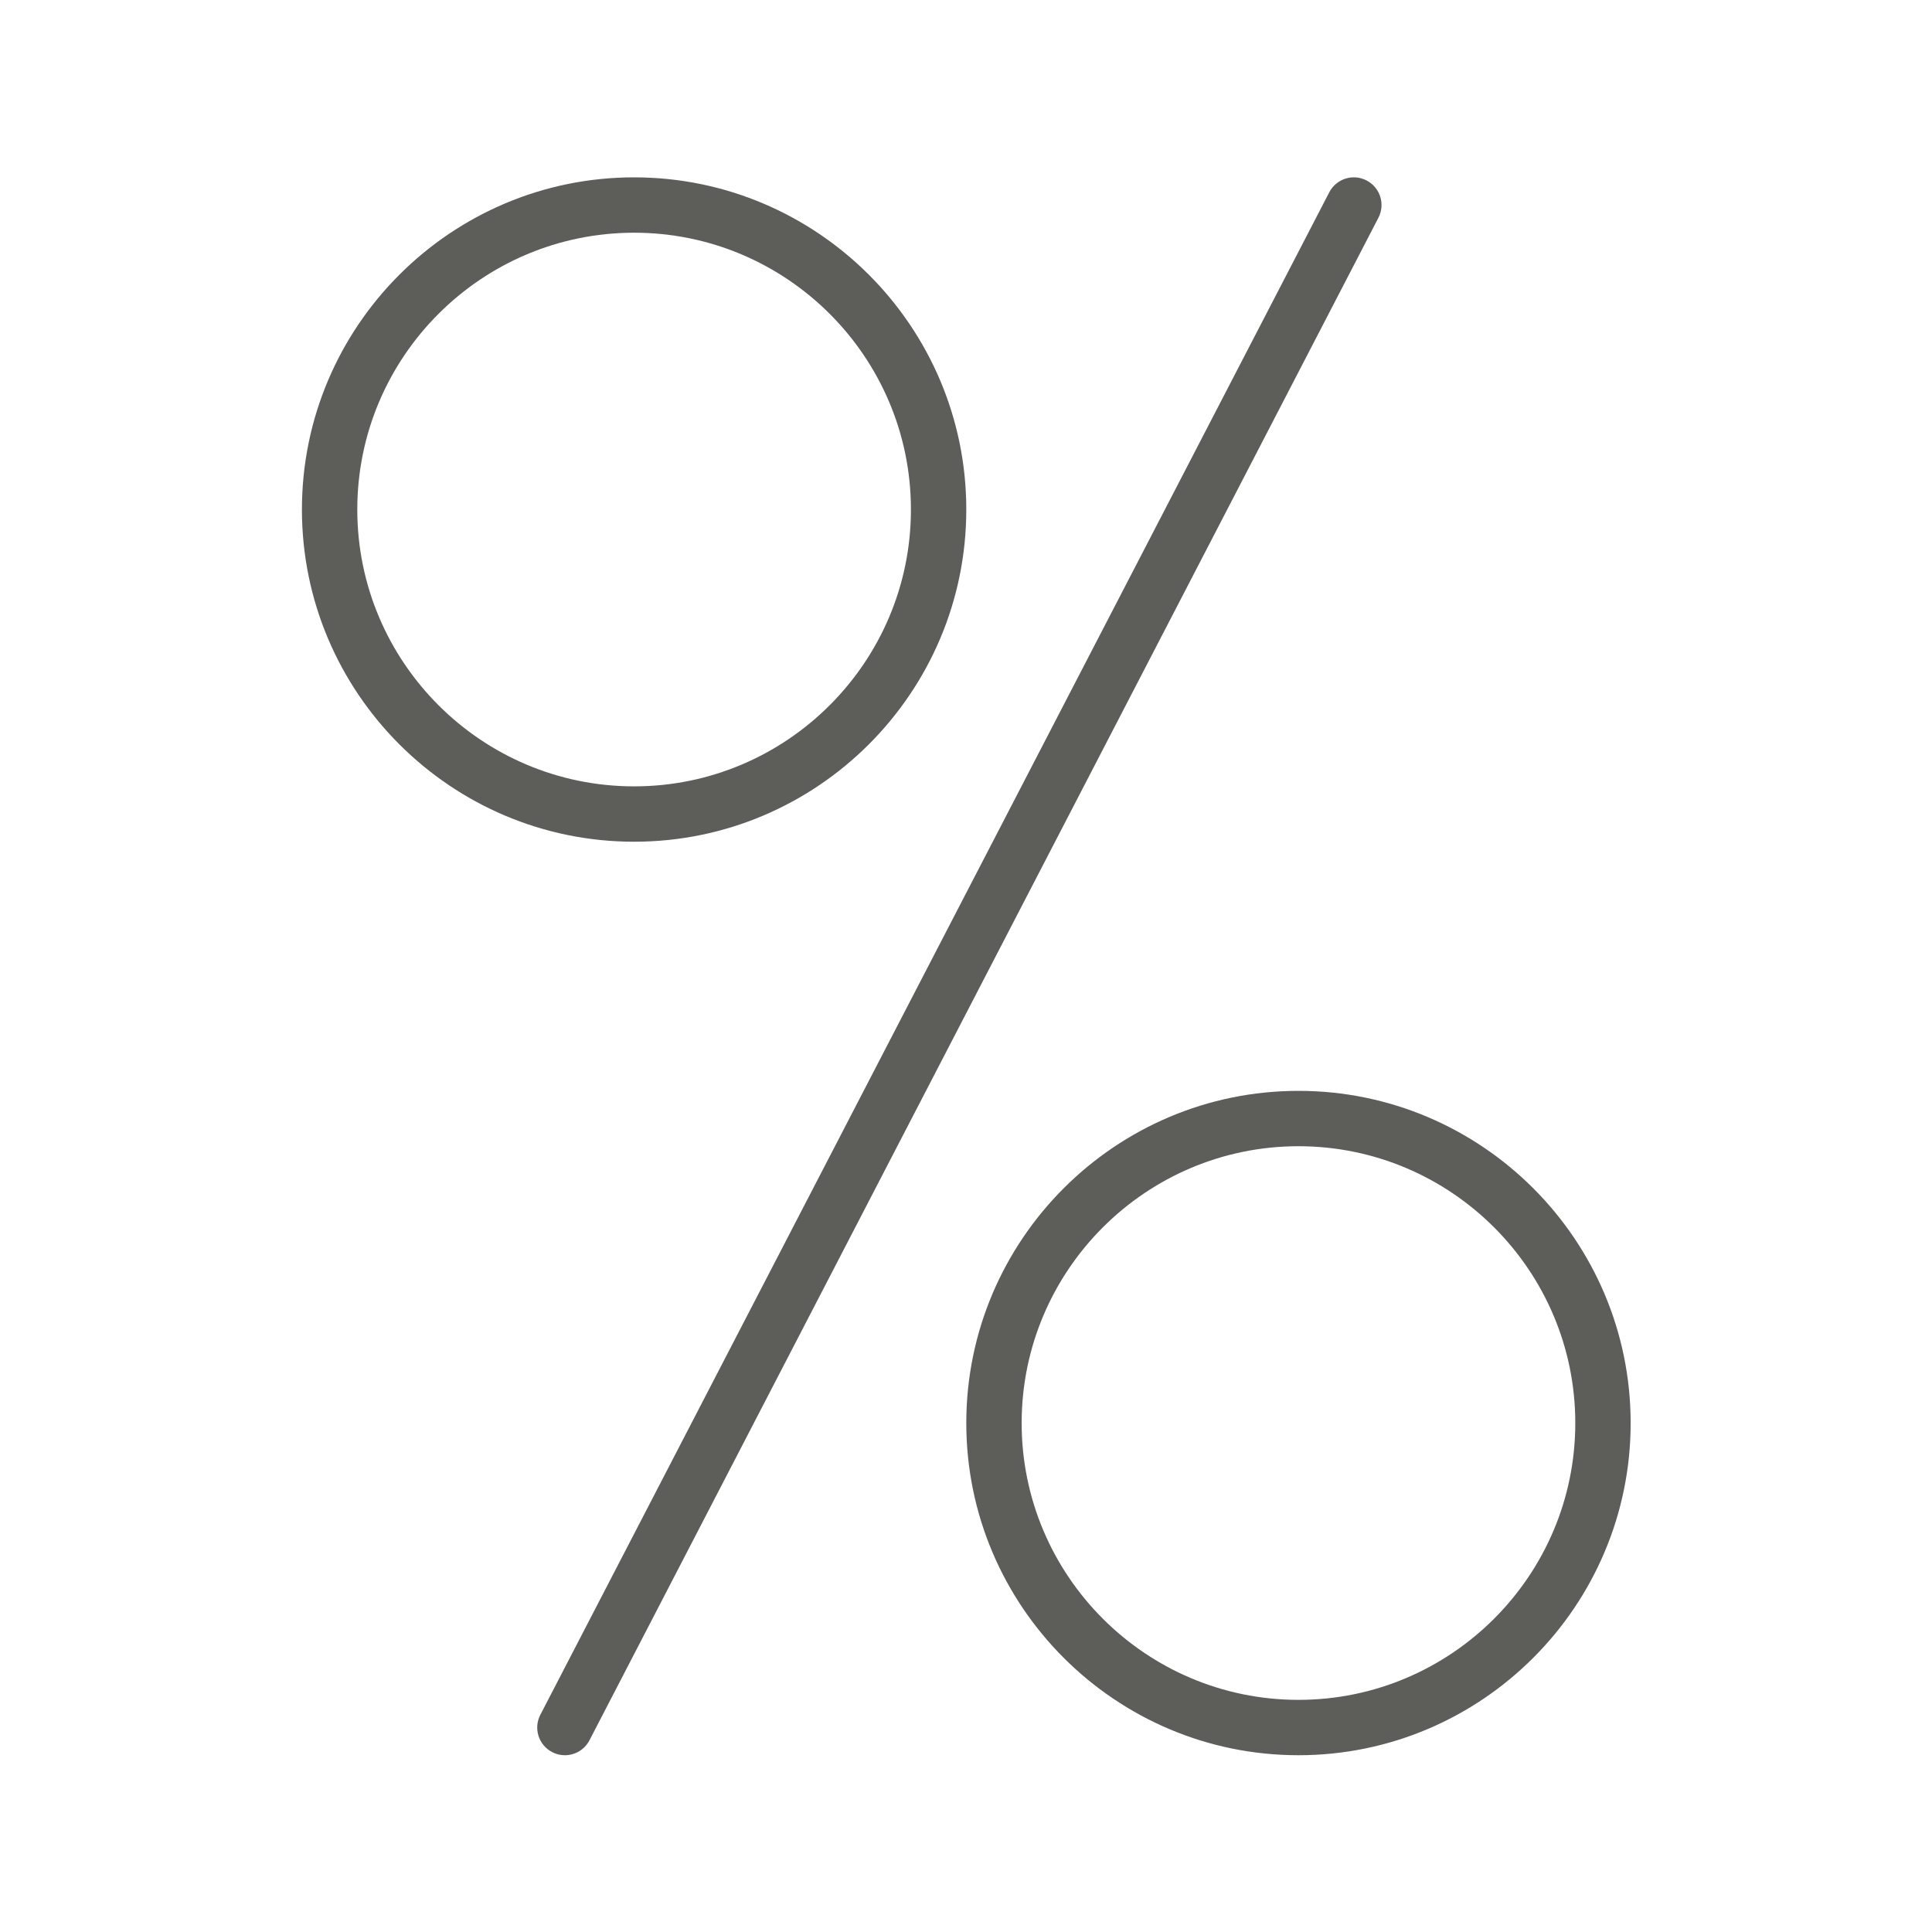 <svg id="SvgjsSvg1001" width="288" height="288" xmlns="http://www.w3.org/2000/svg" version="1.1" xmlns:xlink="http://www.w3.org/1999/xlink" xmlns:svgjs="http://svgjs.com/svgjs"><defs id="SvgjsDefs1002"></defs><g id="SvgjsG1008" transform="matrix(0.917,0,0,0.917,11.995,11.995)"><svg xmlns="http://www.w3.org/2000/svg" enable-background="new 0 0 128 128" viewBox="0 0 128 128" width="288" height="288"><path fill="#5d5d5a" d="M34.998 121c-.31 0-.624-.072-.918-.225-.981-.508-1.364-1.715-.855-2.695l57-110c.507-.981 1.716-1.365 2.695-.856.981.508 1.364 1.715.855 2.696l-57 110C36.42 120.606 35.722 121 34.998 121zM40 55c-13.233 0-24-10.767-24-24S26.767 7 40 7s24 10.767 24 24S53.233 55 40 55zM40 11c-11.028 0-20 8.972-20 20s8.972 20 20 20 20-8.972 20-20S51.028 11 40 11zM88 121c-13.233 0-24-10.767-24-24s10.767-24 24-24 24 10.767 24 24S101.233 121 88 121zM88 77c-11.028 0-20 8.972-20 20s8.972 20 20 20 20-8.972 20-20S99.028 77 88 77z" class="color505070 svgShape"></path></svg></g></svg>